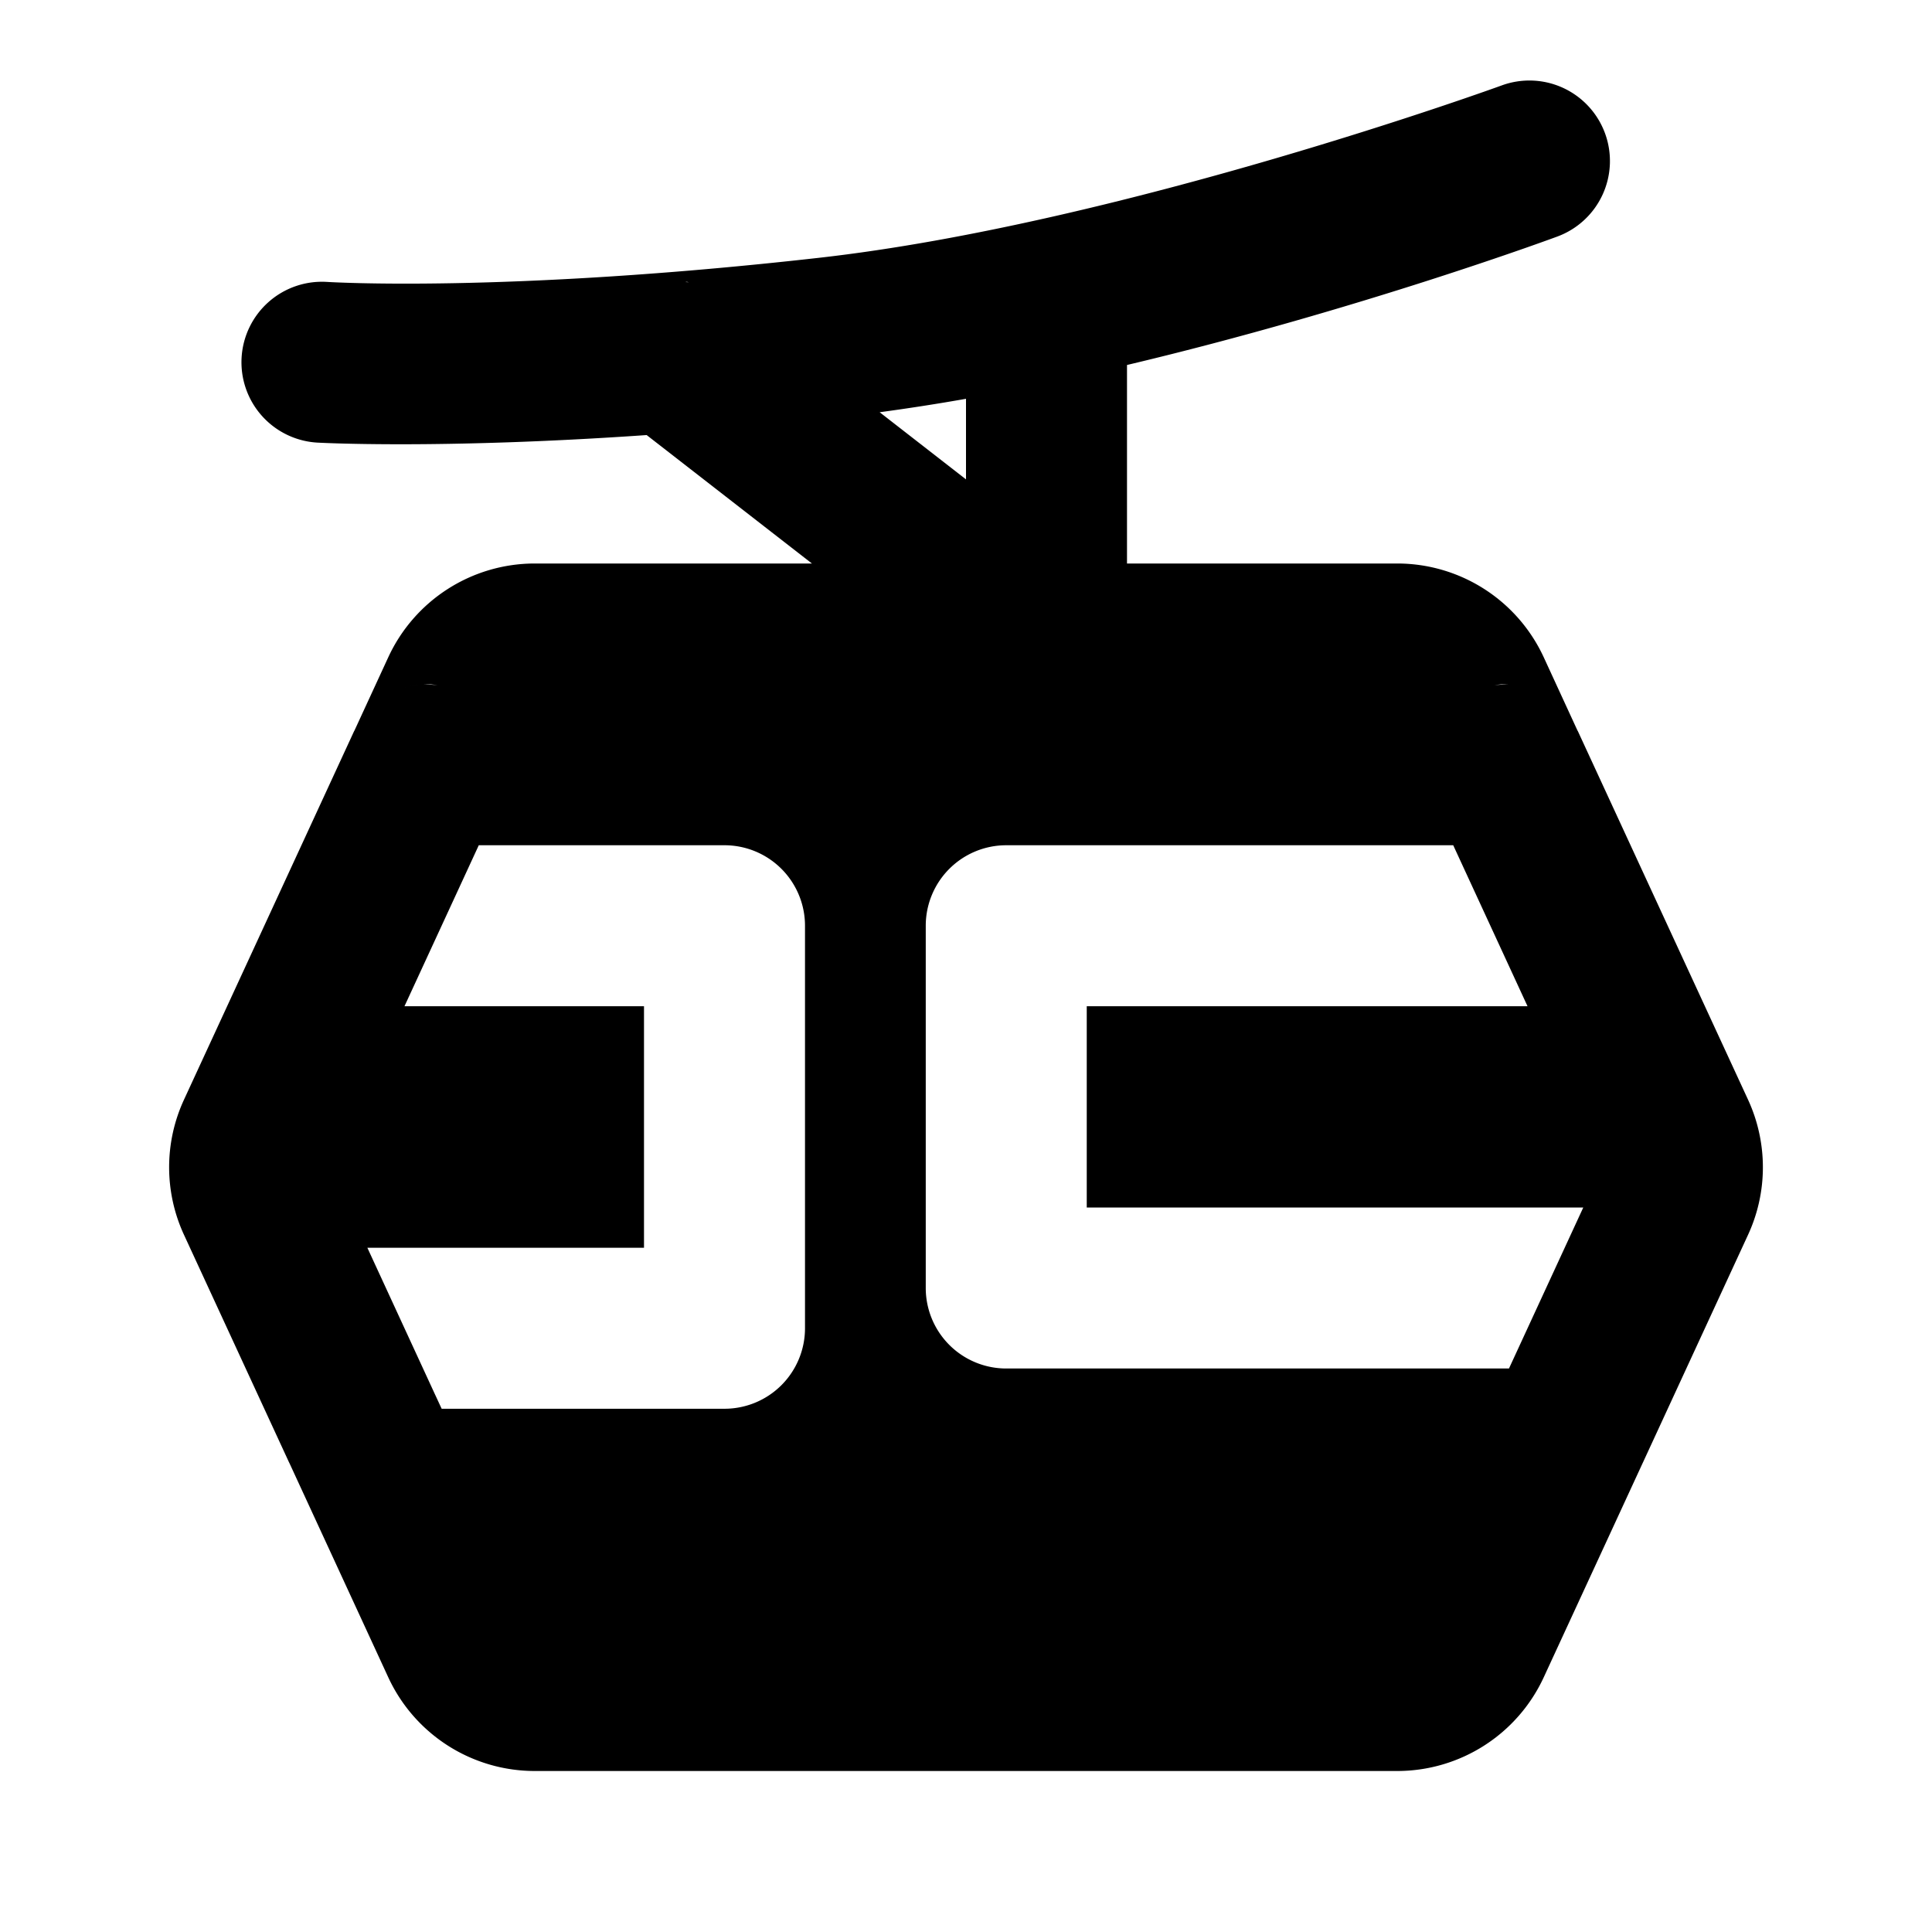 <svg xmlns="http://www.w3.org/2000/svg" width="48" height="48" viewBox="0 0 48 48"><path d="M38.078 2.002a2 2 0 0 0-.77.121S27.876 5.557 20.34 6.406c-7.803.88-12.217.598-12.217.598a2 2 0 0 0-2.12 1.871 2 2 0 0 0 1.872 2.121s3.013.173 8.191-.187L20.172 14h-6.893a4.01 4.01 0 0 0-3.63 2.324l-.846 1.834-.004.004-4.229 9.162a4 4 0 0 0 0 3.352l2.614 5.662.002.002 2.462 5.336A4.01 4.01 0 0 0 13.28 44h21.442a4.01 4.01 0 0 0 3.63-2.324l2.462-5.332.001-.004.002-.002 2.614-5.662a4 4 0 0 0 .275-2.53 4 4 0 0 0-.275-.822L39.2 18.162l-.004-.004-.004-.008-.841-1.826A4.01 4.01 0 0 0 34.72 14H28V9.068c5.817-1.38 10.691-3.191 10.691-3.191a2 2 0 0 0 1.184-2.568 2 2 0 0 0-1.797-1.307zM25.396 6.096l-.037.013zm1.717.244.051.035zm-2.265.031-.043.031zm-.446.434-.03.043zm3.223.03.035.052zm-10.559.167.051.01-.092-.004zm-.578.07-.092.03zm1.166.041.076.033zm-1.75.219-.064.049zm8.205.027-.013.037zm-8.963.91-.033.077zm-.134.614-.004.092zm.06.629.03.092zM24 9.908v2.002l-2.145-1.668A54 54 0 0 0 24 9.908zm-8.668.188.049.064zM13.279 16zm21.442 0zm-6.82.617-.012.028zm-17.206.385a2 2 0 0 1 .176.023 2 2 0 0 0-.35-.013 2 2 0 0 1 .174-.01zm26.61 0a2 2 0 0 1 .174.01 2 2 0 0 0-.35.013 2 2 0 0 1 .176-.023zm-26.92.018a2 2 0 0 0-.461.103 2 2 0 0 0-.412.215 2 2 0 0 1 .412-.215 2 2 0 0 1 .46-.103zm27.23 0a2 2 0 0 1 .461.103 2 2 0 0 1 .412.215 2 2 0 0 0-.412-.215 2 2 0 0 0-.46-.103zm-26.613.023a2 2 0 0 1 .451.14 2 2 0 0 0-.451-.14zm25.996 0a2 2 0 0 0-.451.14 2 2 0 0 1 .451-.14zm-9.377.123-.047.057zm-18.228.264a2 2 0 0 0-.247.228 2 2 0 0 1 .247-.228zm29.214 0a2 2 0 0 1 .247.228 2 2 0 0 0-.247-.228zm-2.558.088-.04.037zm-8.87.091-.062.043zm-18.13.159a2 2 0 0 0-.229.359 2 2 0 0 1 .229-.36zm16.271.11.028.009zm1.295.02-.066.02zm-.62.096-.067.002zm9.433.608-.004.023zm-.028.601.006.057zM11.895 21H18a2 2 0 0 1 2 2v10a2 2 0 0 1-2 2h-7.027l-.155-.334-.002-.004L9.127 31H16v-6h-5.951zM25 21h11.105l1.846 4H27v5h12.336l-1.846 4H25a2 2 0 0 1-2-2v-9a2 2 0 0 1 2-2zm15.25.44.043.035zm.275.267.036.043zm1.143 9.203.021.035zm-33.973.125-.068.016zm-.29.08-.087.031zm34.501.301.016.043zm.028 1.088-.012.039zm-.194.478-.023.04zm-.306.407-.045.045zm-.413.328-.039.023zm-.478.205-.04.012zm-29.648.941a2 2 0 0 1 .039.137 2 2 0 0 0-.04-.137zm26.128.371-.007.059zm.016.649.004.02zm.211.578.014.027zm-29.742.36a2 2 0 0 0 .135.124 2 2 0 0 1-.135-.125zm32.984 0a2 2 0 0 1-.129.12 2 2 0 0 0 .13-.12zm-2.86.136.028.023zm-29.677.234a2 2 0 0 0 .188.098 2 2 0 0 1-.188-.098zm32.086.002a2 2 0 0 1-.178.094 2 2 0 0 0 .178-.094zm-31.543.227a2 2 0 0 0 .197.045 2 2 0 0 1-.197-.045zm31.002 0a2 2 0 0 1-.195.045 2 2 0 0 0 .195-.045zm-30.217.053a2 2 0 0 1-.185.007 2 2 0 0 0 .185-.007zm29.434 0a2 2 0 0 0 .185.007 2 2 0 0 1-.185-.007z"/></svg>